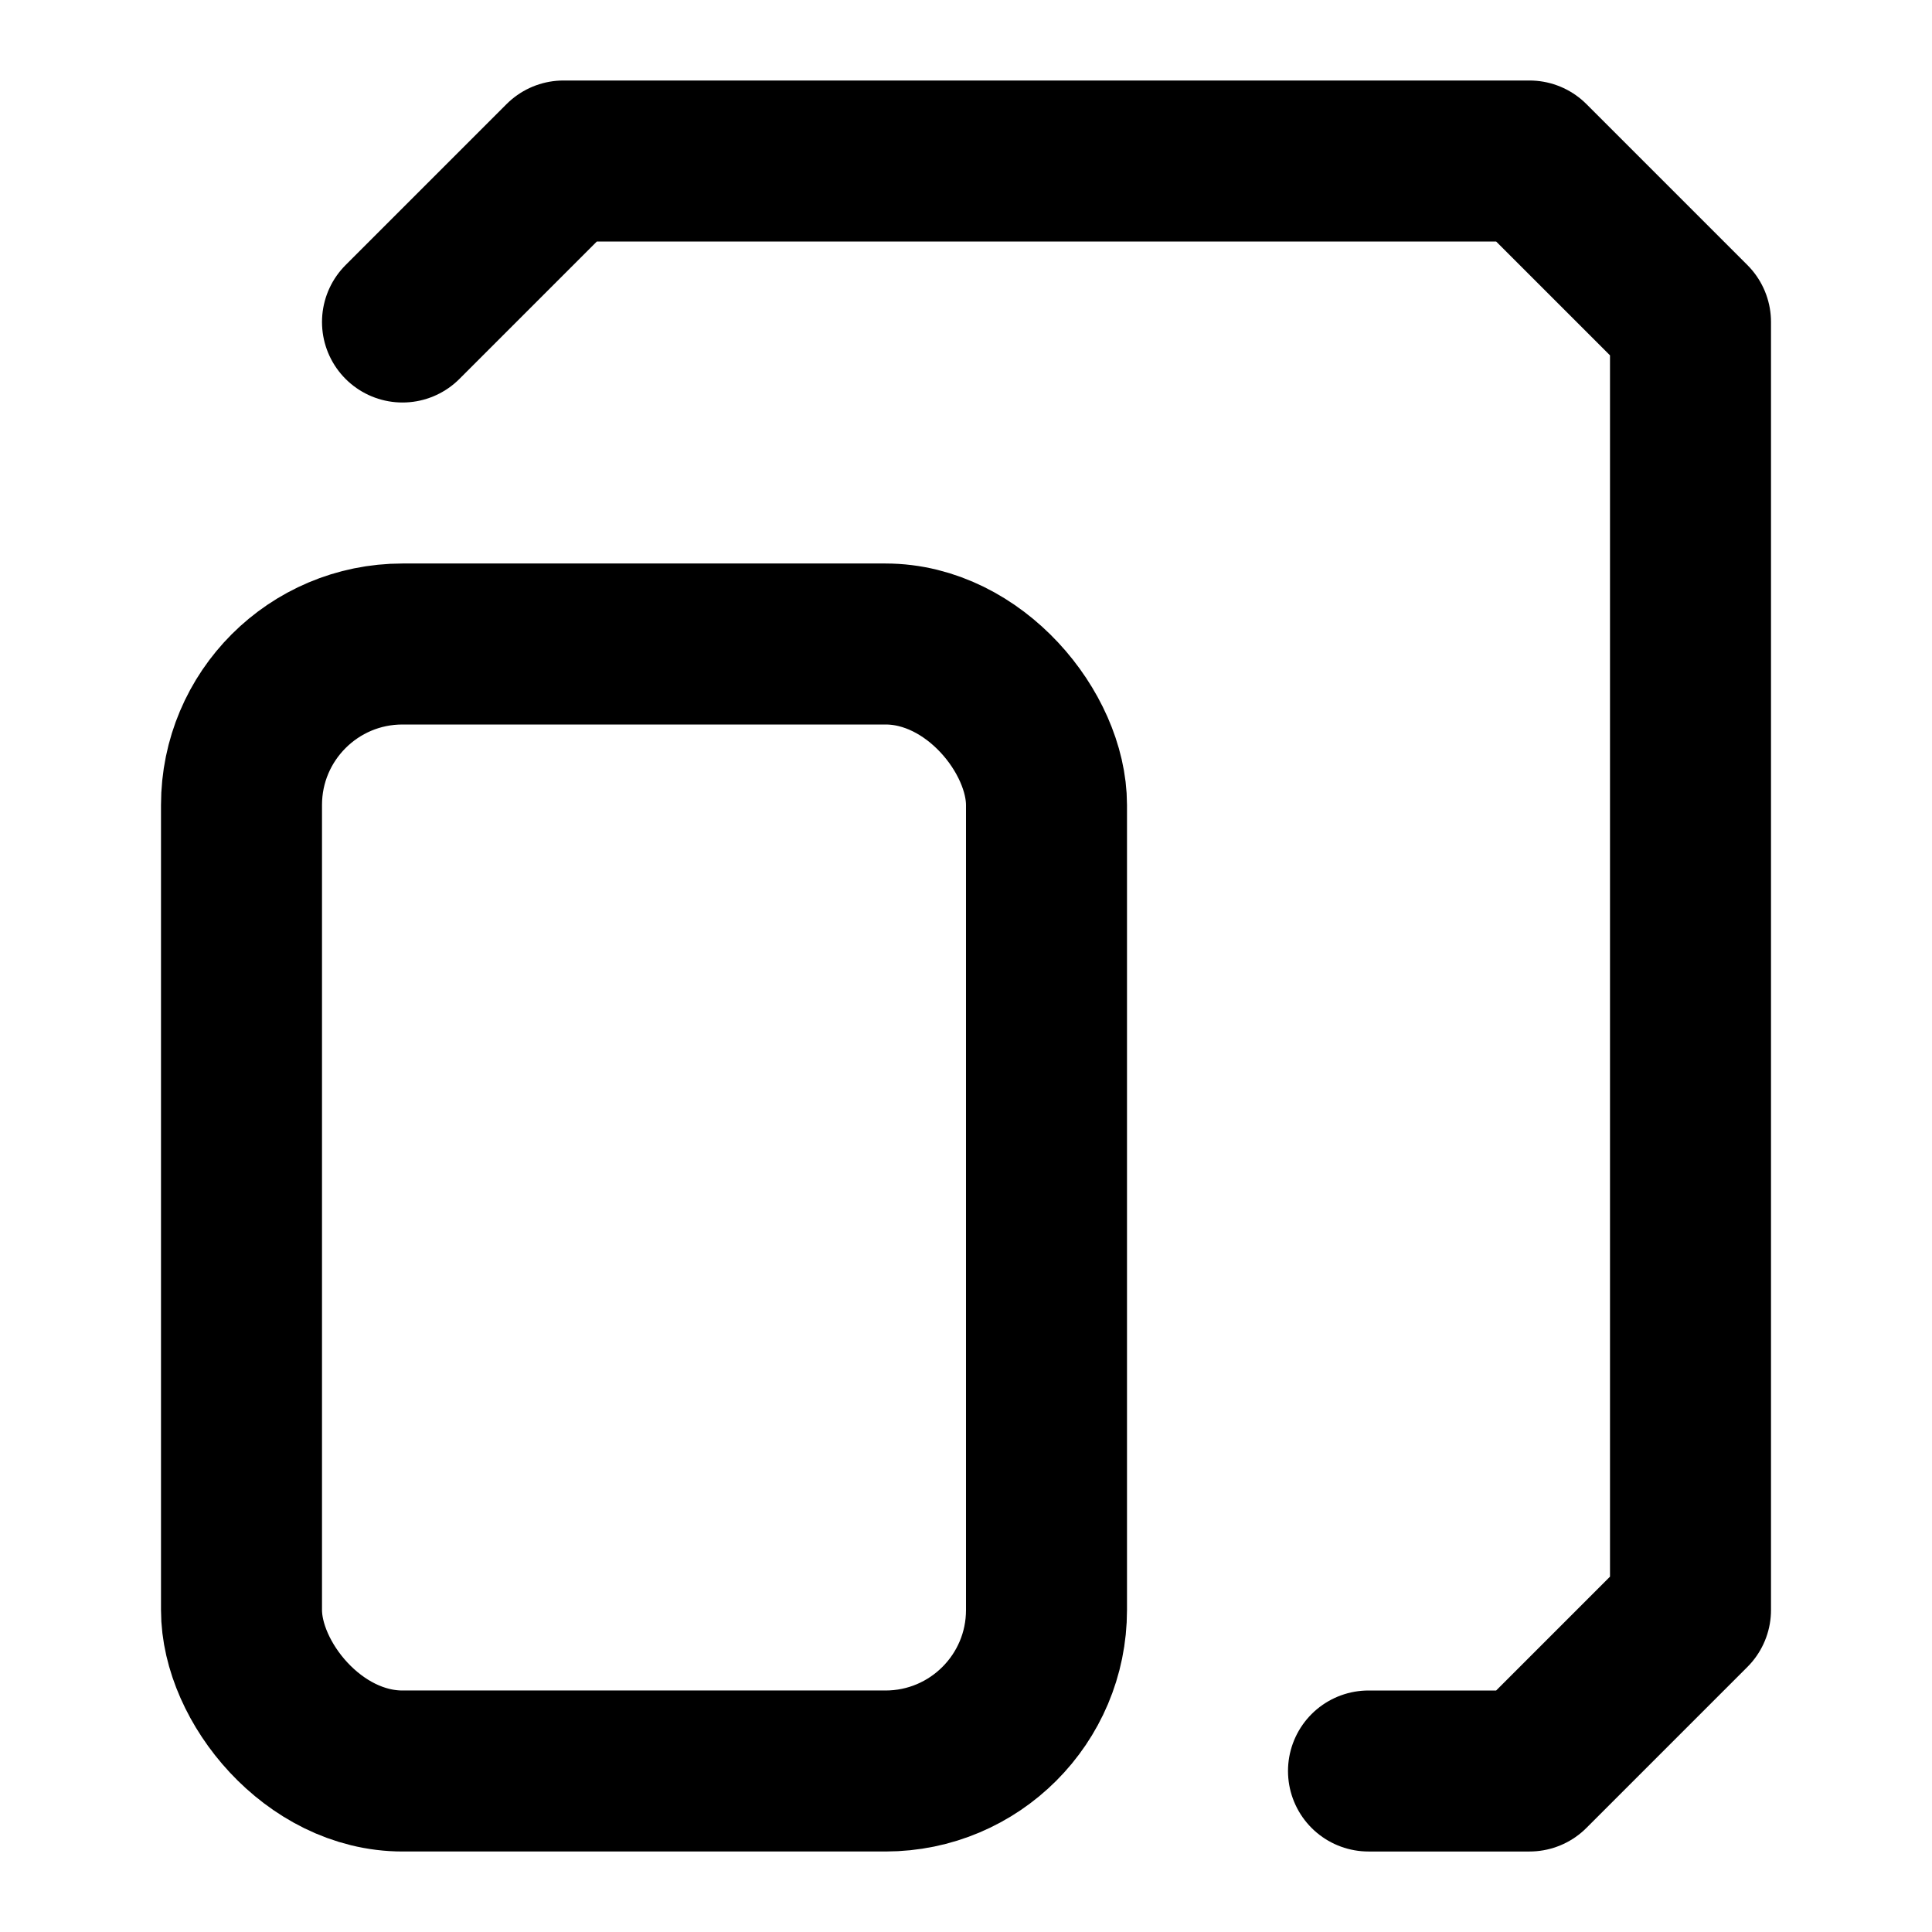 <svg xmlns="http://www.w3.org/2000/svg" width="24" height="24" fill="none" stroke="currentColor" stroke-linecap="round" stroke-linejoin="round" stroke-width="2" viewBox="0 0 24 24"><rect width="10" height="14" x="3" y="8" rx="2"/><path d="m5 4 2-2h12l2 2v16l-2 2h-2m-9-4"/></svg>